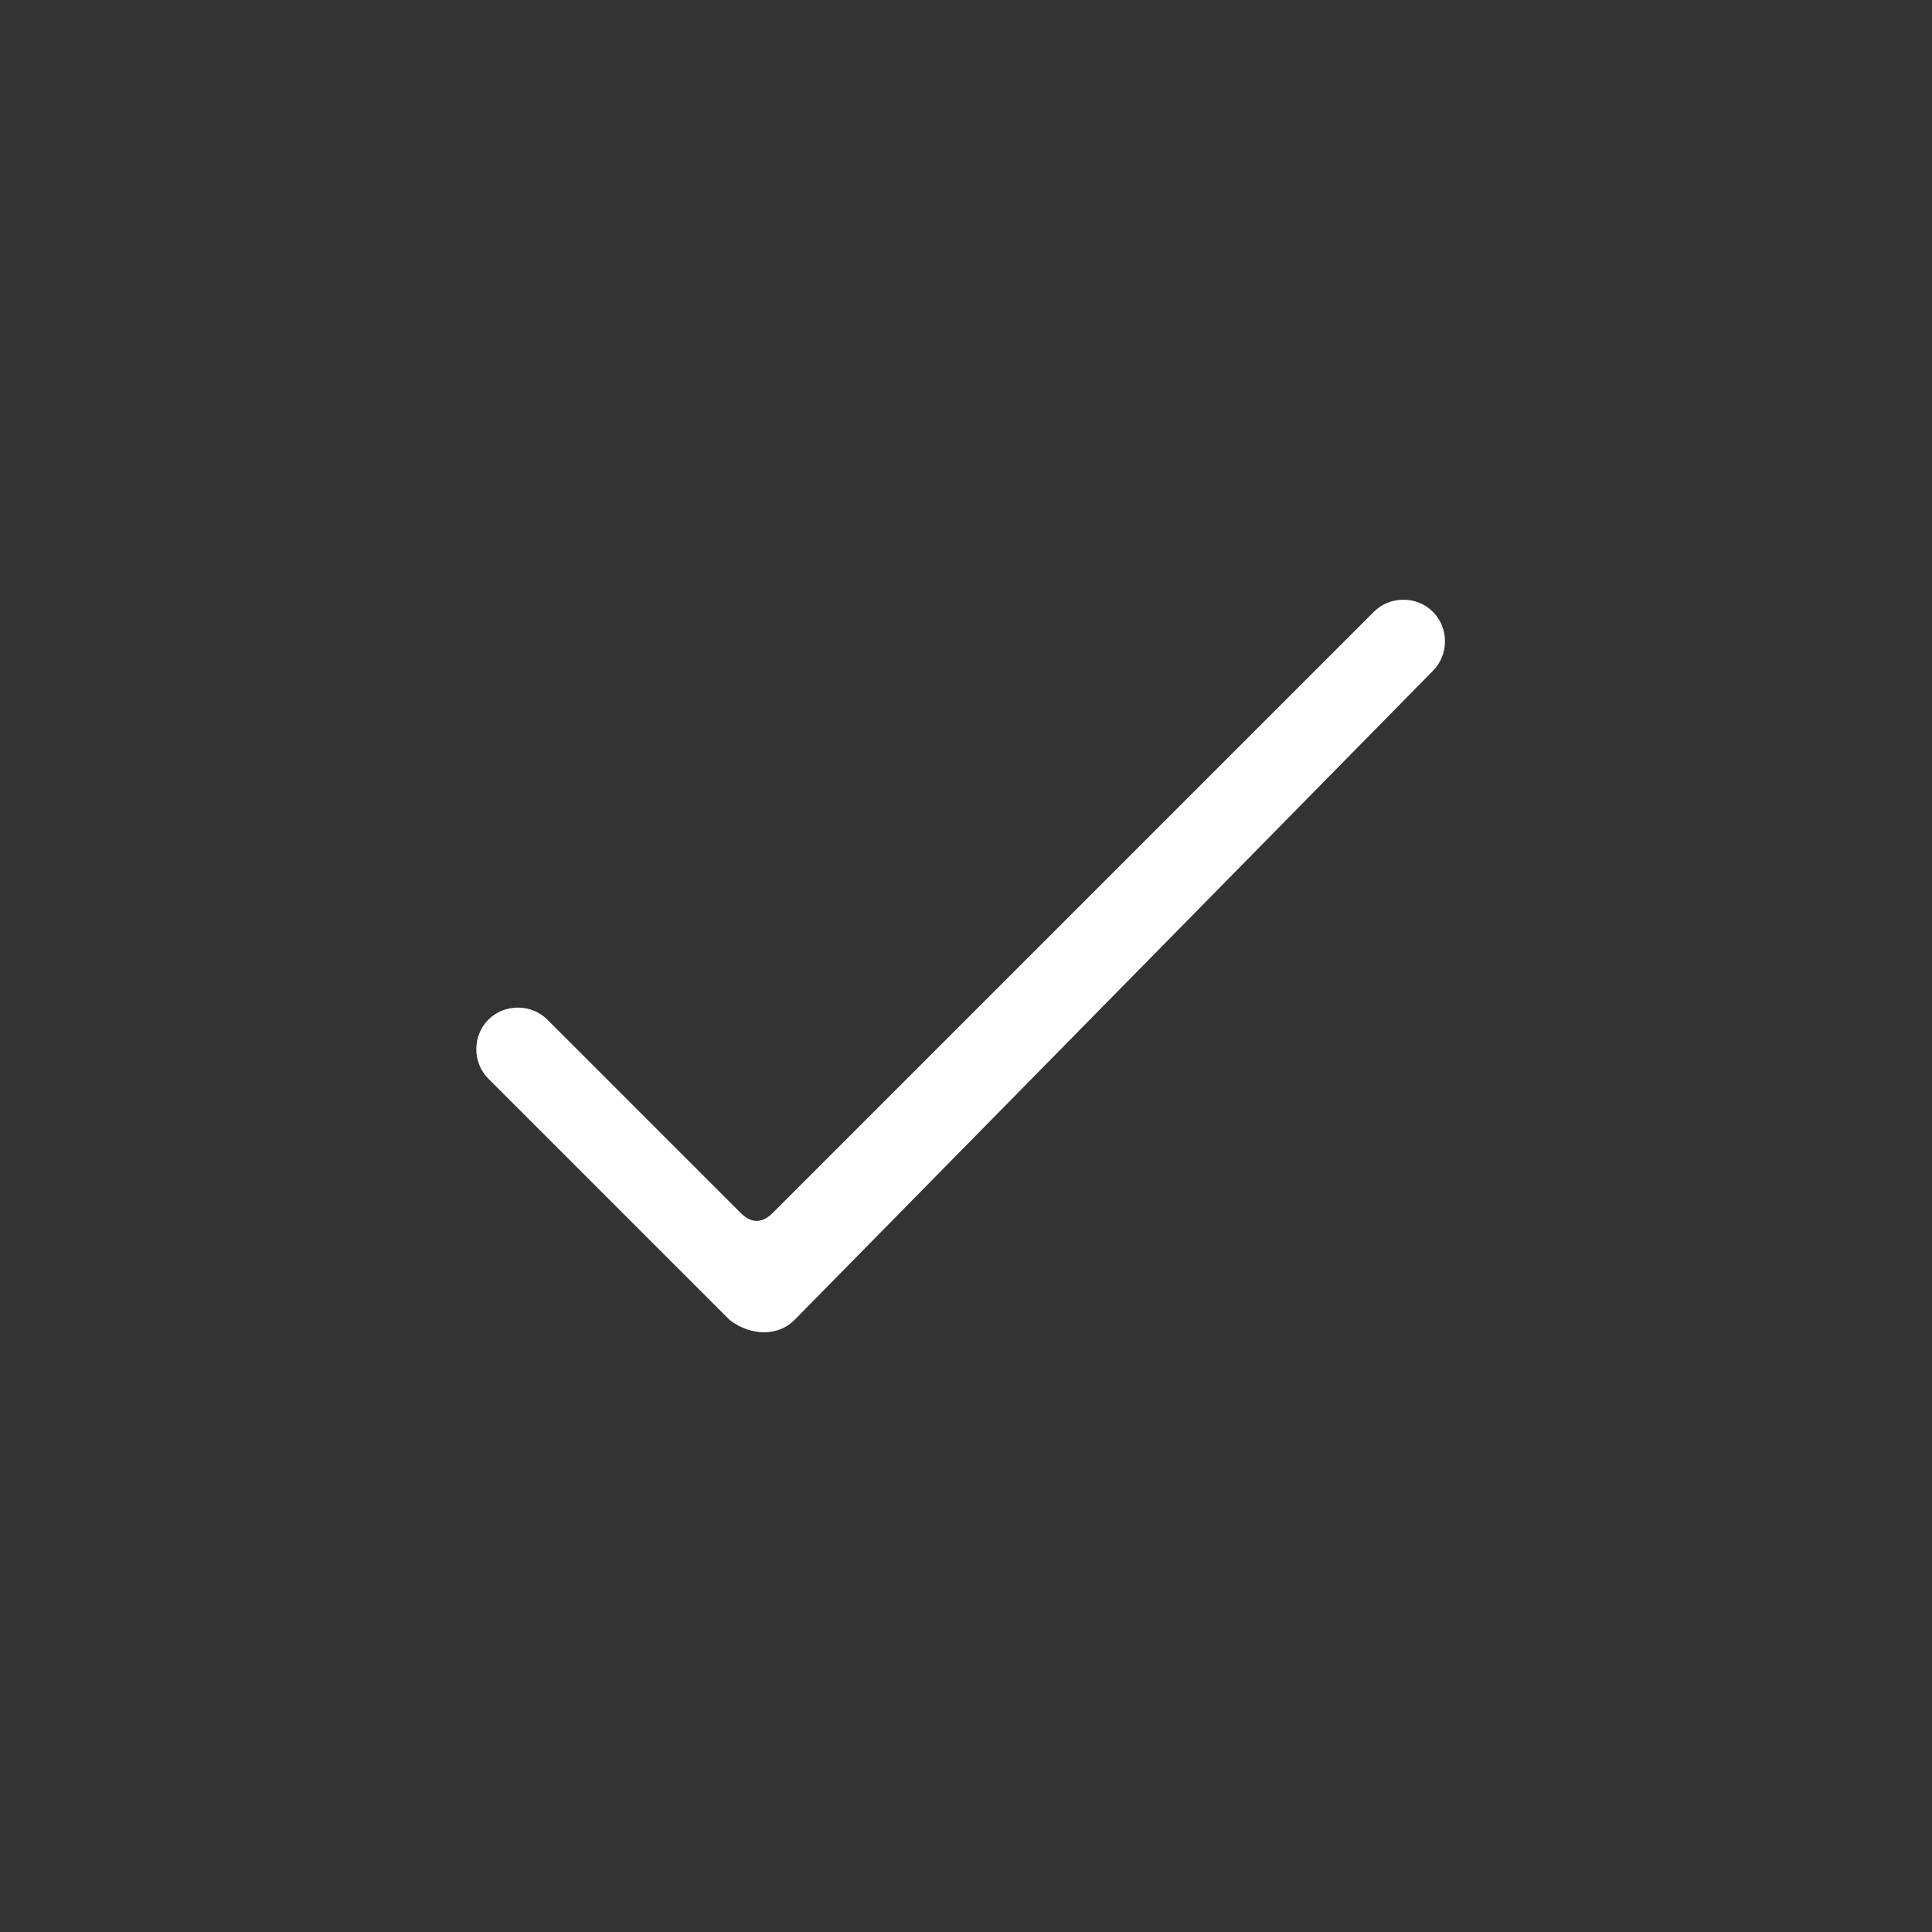 <?xml version="1.0" encoding="utf-8"?>
<!-- Generator: Adobe Illustrator 23.0.3, SVG Export Plug-In . SVG Version: 6.00 Build 0)  -->
<svg version="1.1" id="Capa_1" xmlns="http://www.w3.org/2000/svg" xmlns:xlink="http://www.w3.org/1999/xlink" x="0px" y="0px"
	 viewBox="0 0 36 36" style="enable-background:new 0 0 36 36;" xml:space="preserve">
<rect x="0" y="0" width="36" height="36" fill="#333333" stroke="none"/>
<style type="text/css">
	.st0{fill:#FFFFFF;}
	.st1{fill:none;}
</style>
<g>
	<g>
		<path class="st0" d="M13.6,24.6l-4.5-4.5c-0.3-0.3-0.3-0.8,0-1.1h0c0.3-0.3,0.8-0.3,1.1,0l3.6,3.6c0.2,0.2,0.4,0.2,0.6,0
			l11.2-11.2c0.3-0.3,0.8-0.3,1.1,0l0,0c0.3,0.3,0.3,0.8,0,1.1L14.8,24.6C14.5,24.9,14,24.9,13.6,24.6z"/>
	</g>
	<rect class="st1" width="36" height="36"/>
</g>
</svg>

